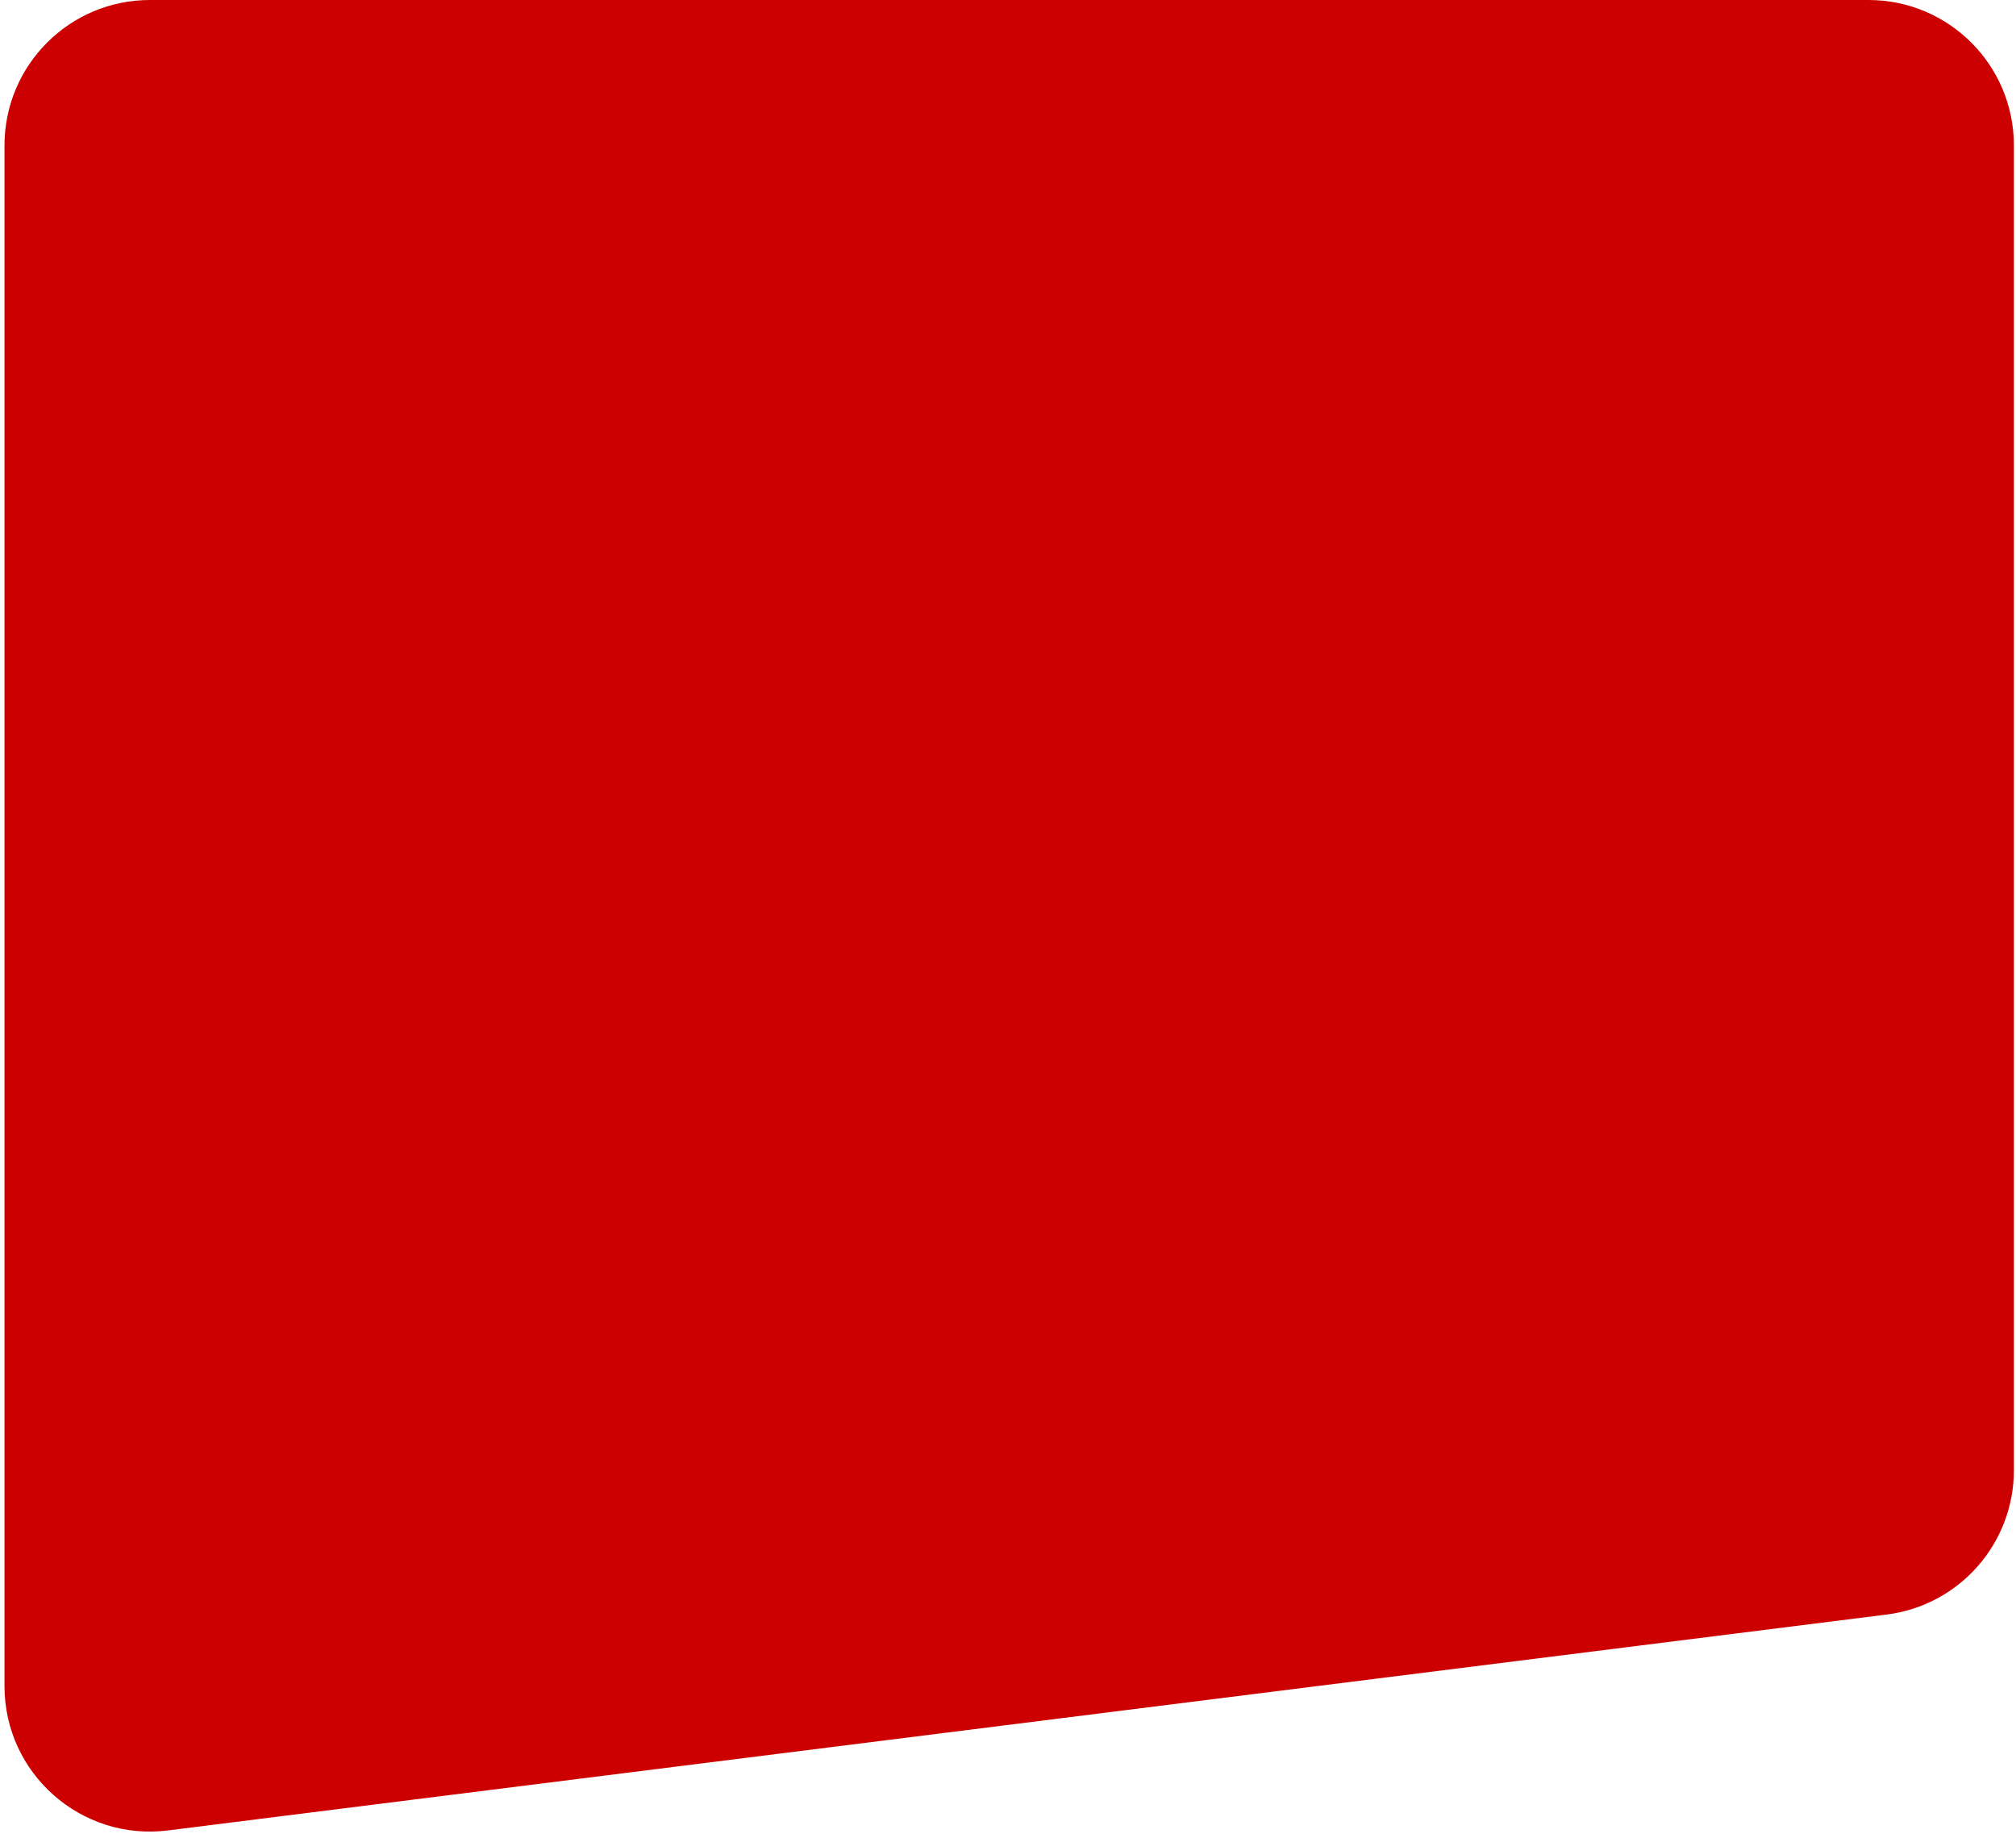 <svg width="305" height="278" viewBox="0 0 305 278" fill="none" xmlns="http://www.w3.org/2000/svg">
<path d="M0.681 255.064C0.681 268.302 12.287 278.542 25.422 276.893L285.422 244.237C296.426 242.855 304.681 233.499 304.681 222.408V22C304.681 9.85 294.831 -5.72205e-06 282.681 -5.72205e-06H22.681C10.53 -5.72205e-06 0.681 9.85 0.681 22V255.064Z" fill="#CC0000"/>
</svg>
